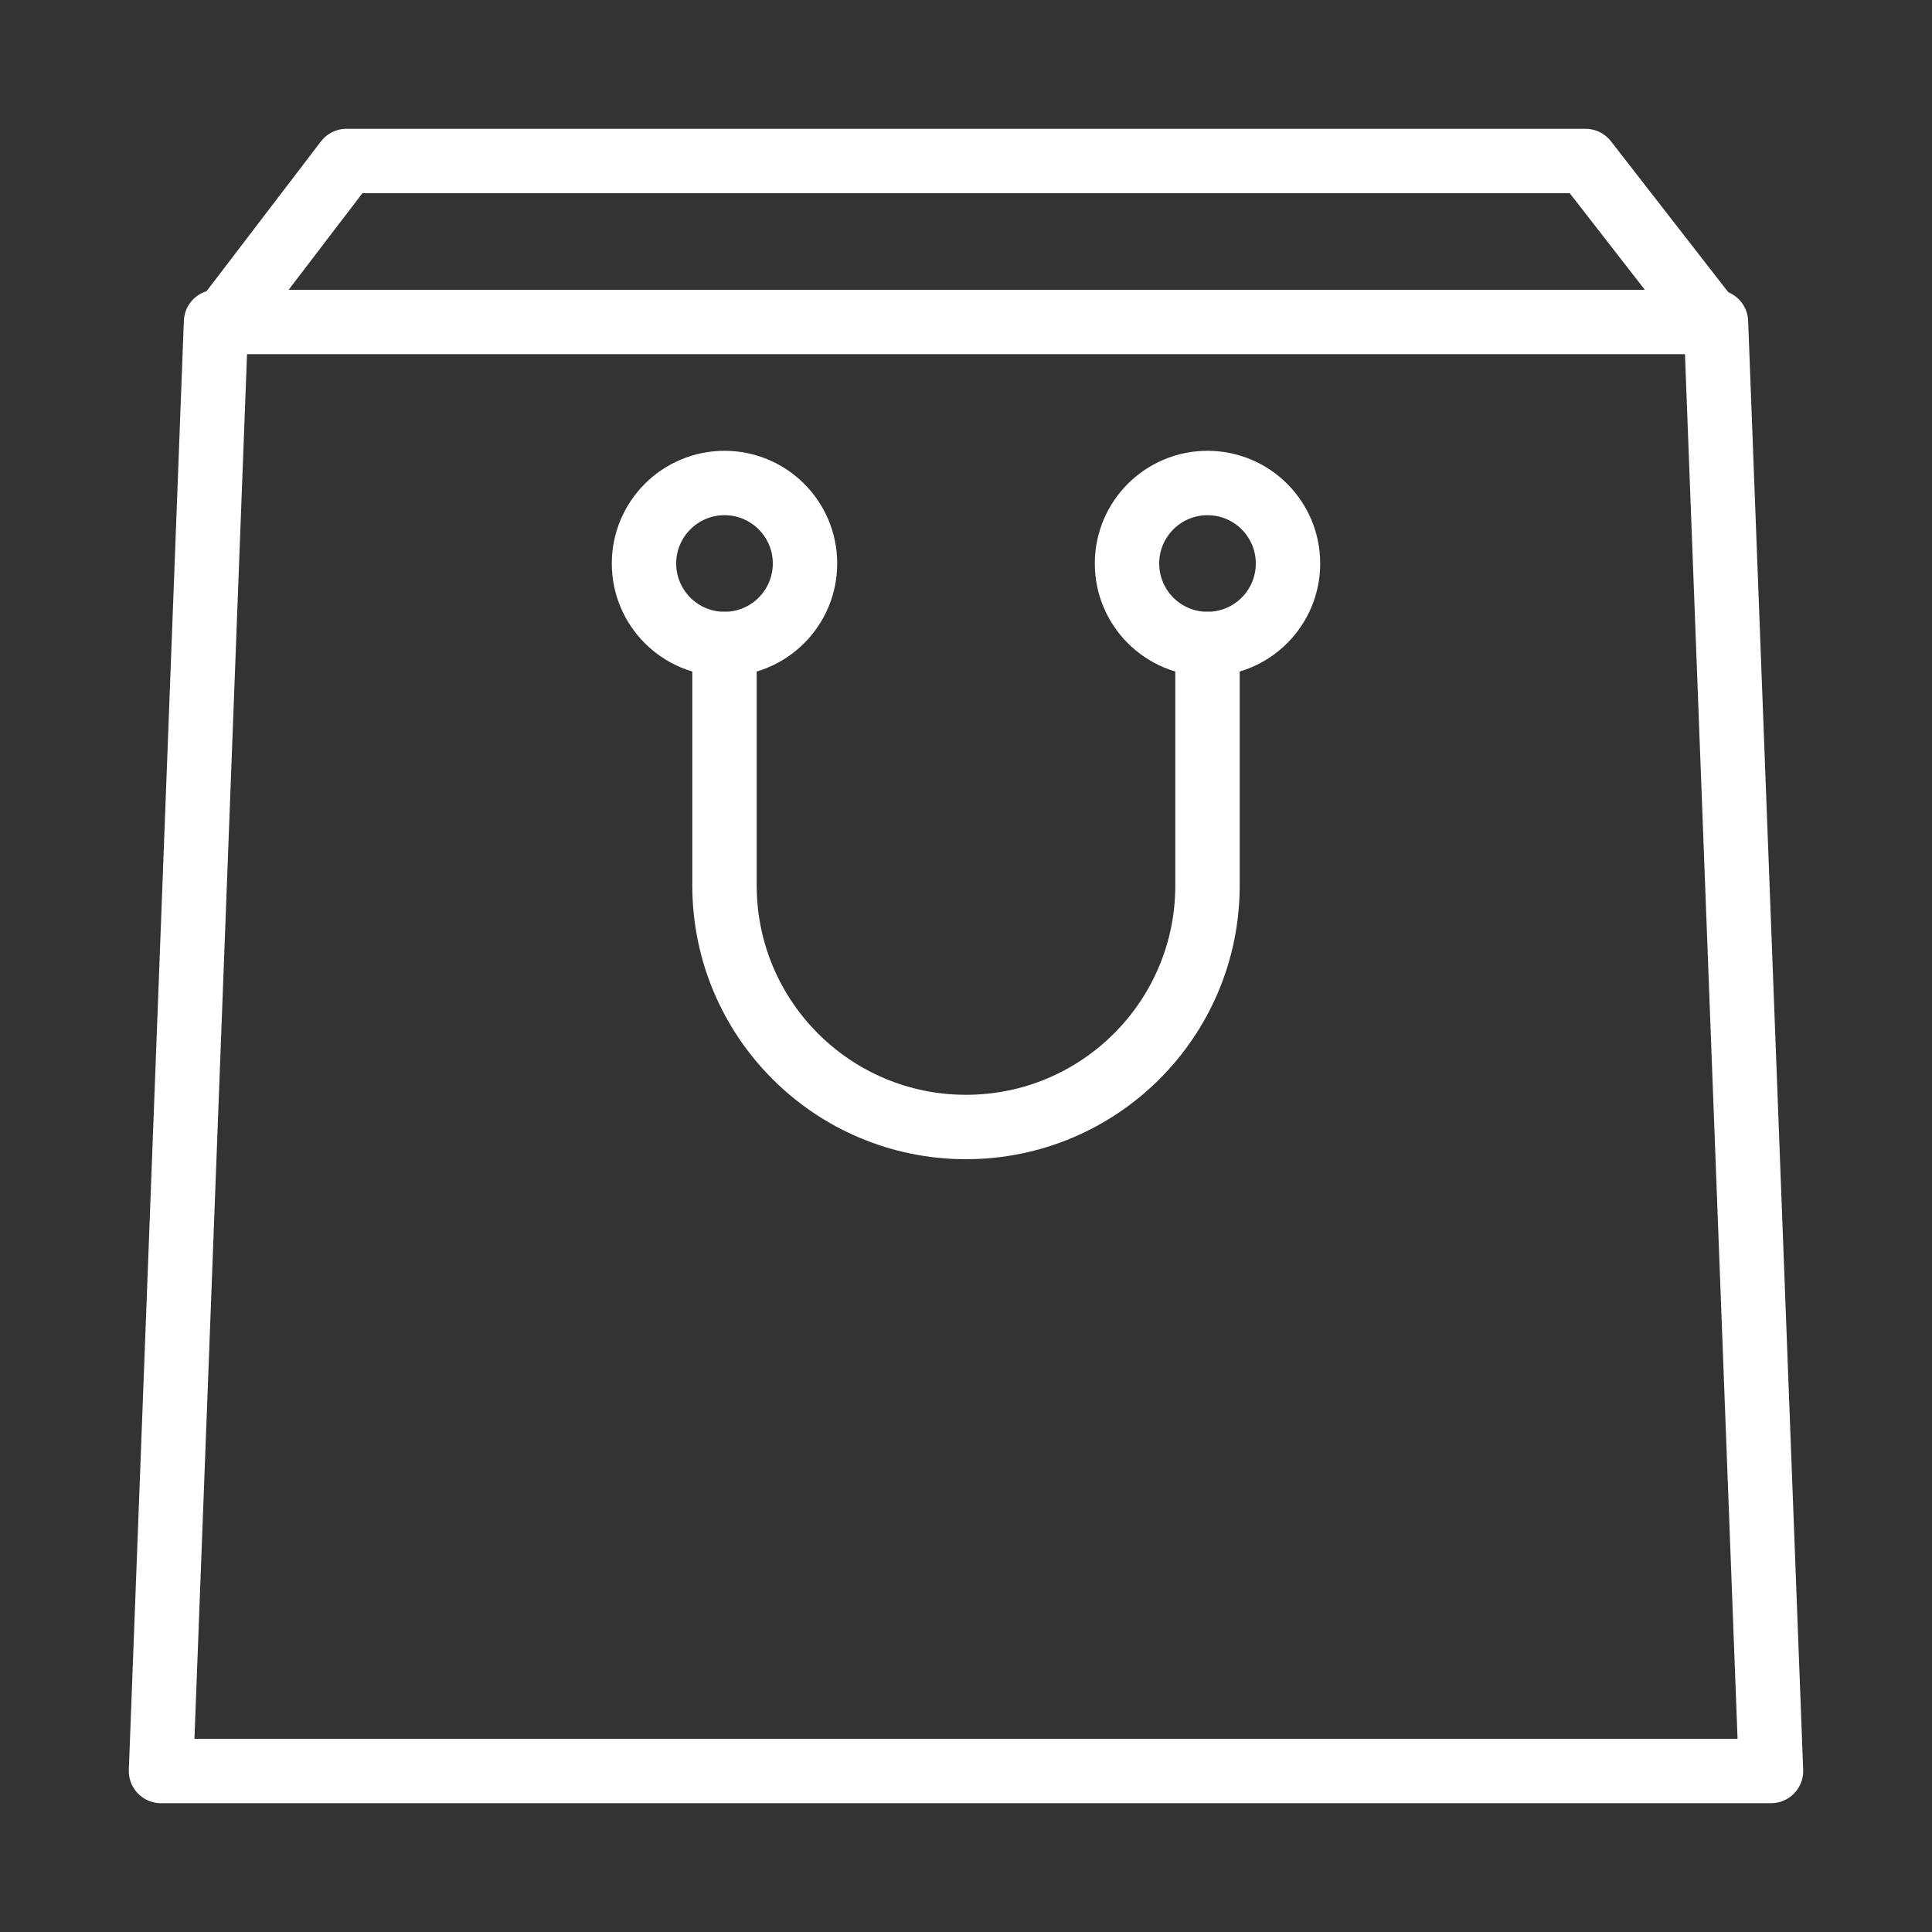<svg width="120" height="120" viewBox="0 0 120 120" fill="none" xmlns="http://www.w3.org/2000/svg">
<rect x="0" y="0" width="120" height="120" fill="#333333" stroke="none"/>
<g id="bag">
<g id="bag_2">
<path id="Path" fill-rule="evenodd" clip-rule="evenodd" d="M110 110H10L13.418 20H106.582L110 110V110V110V110V110Z" stroke="white" stroke-width="4" stroke-linecap="round" stroke-linejoin="round"/>
<path id="Path_2" fill-rule="evenodd" clip-rule="evenodd" d="M75 40C77.761 40 80 37.761 80 35C80 32.239 77.761 30 75 30C72.239 30 70 32.239 70 35C70 37.761 72.239 40 75 40V40V40V40V40Z" stroke="white" stroke-width="4" stroke-linecap="round" stroke-linejoin="round"/>
<path id="Path_3" fill-rule="evenodd" clip-rule="evenodd" d="M45 40C47.761 40 50 37.761 50 35C50 32.239 47.761 30 45 30C42.239 30 40 32.239 40 35C40 37.761 42.239 40 45 40V40V40V40V40Z" stroke="white" stroke-width="4" stroke-linecap="round" stroke-linejoin="round"/>
<path id="Path_4" d="M13.884 20L21.521 10H98.478L106.252 20" stroke="white" stroke-width="4" stroke-linecap="round" stroke-linejoin="round"/>
<path id="Layer 3" d="M75 40V55C75 63.284 68.286 70 60 70V70C51.716 70 45 63.286 45 55V40V40" stroke="white" stroke-width="4" stroke-linecap="round" stroke-linejoin="round"/>
</g>
</g>
</svg>
